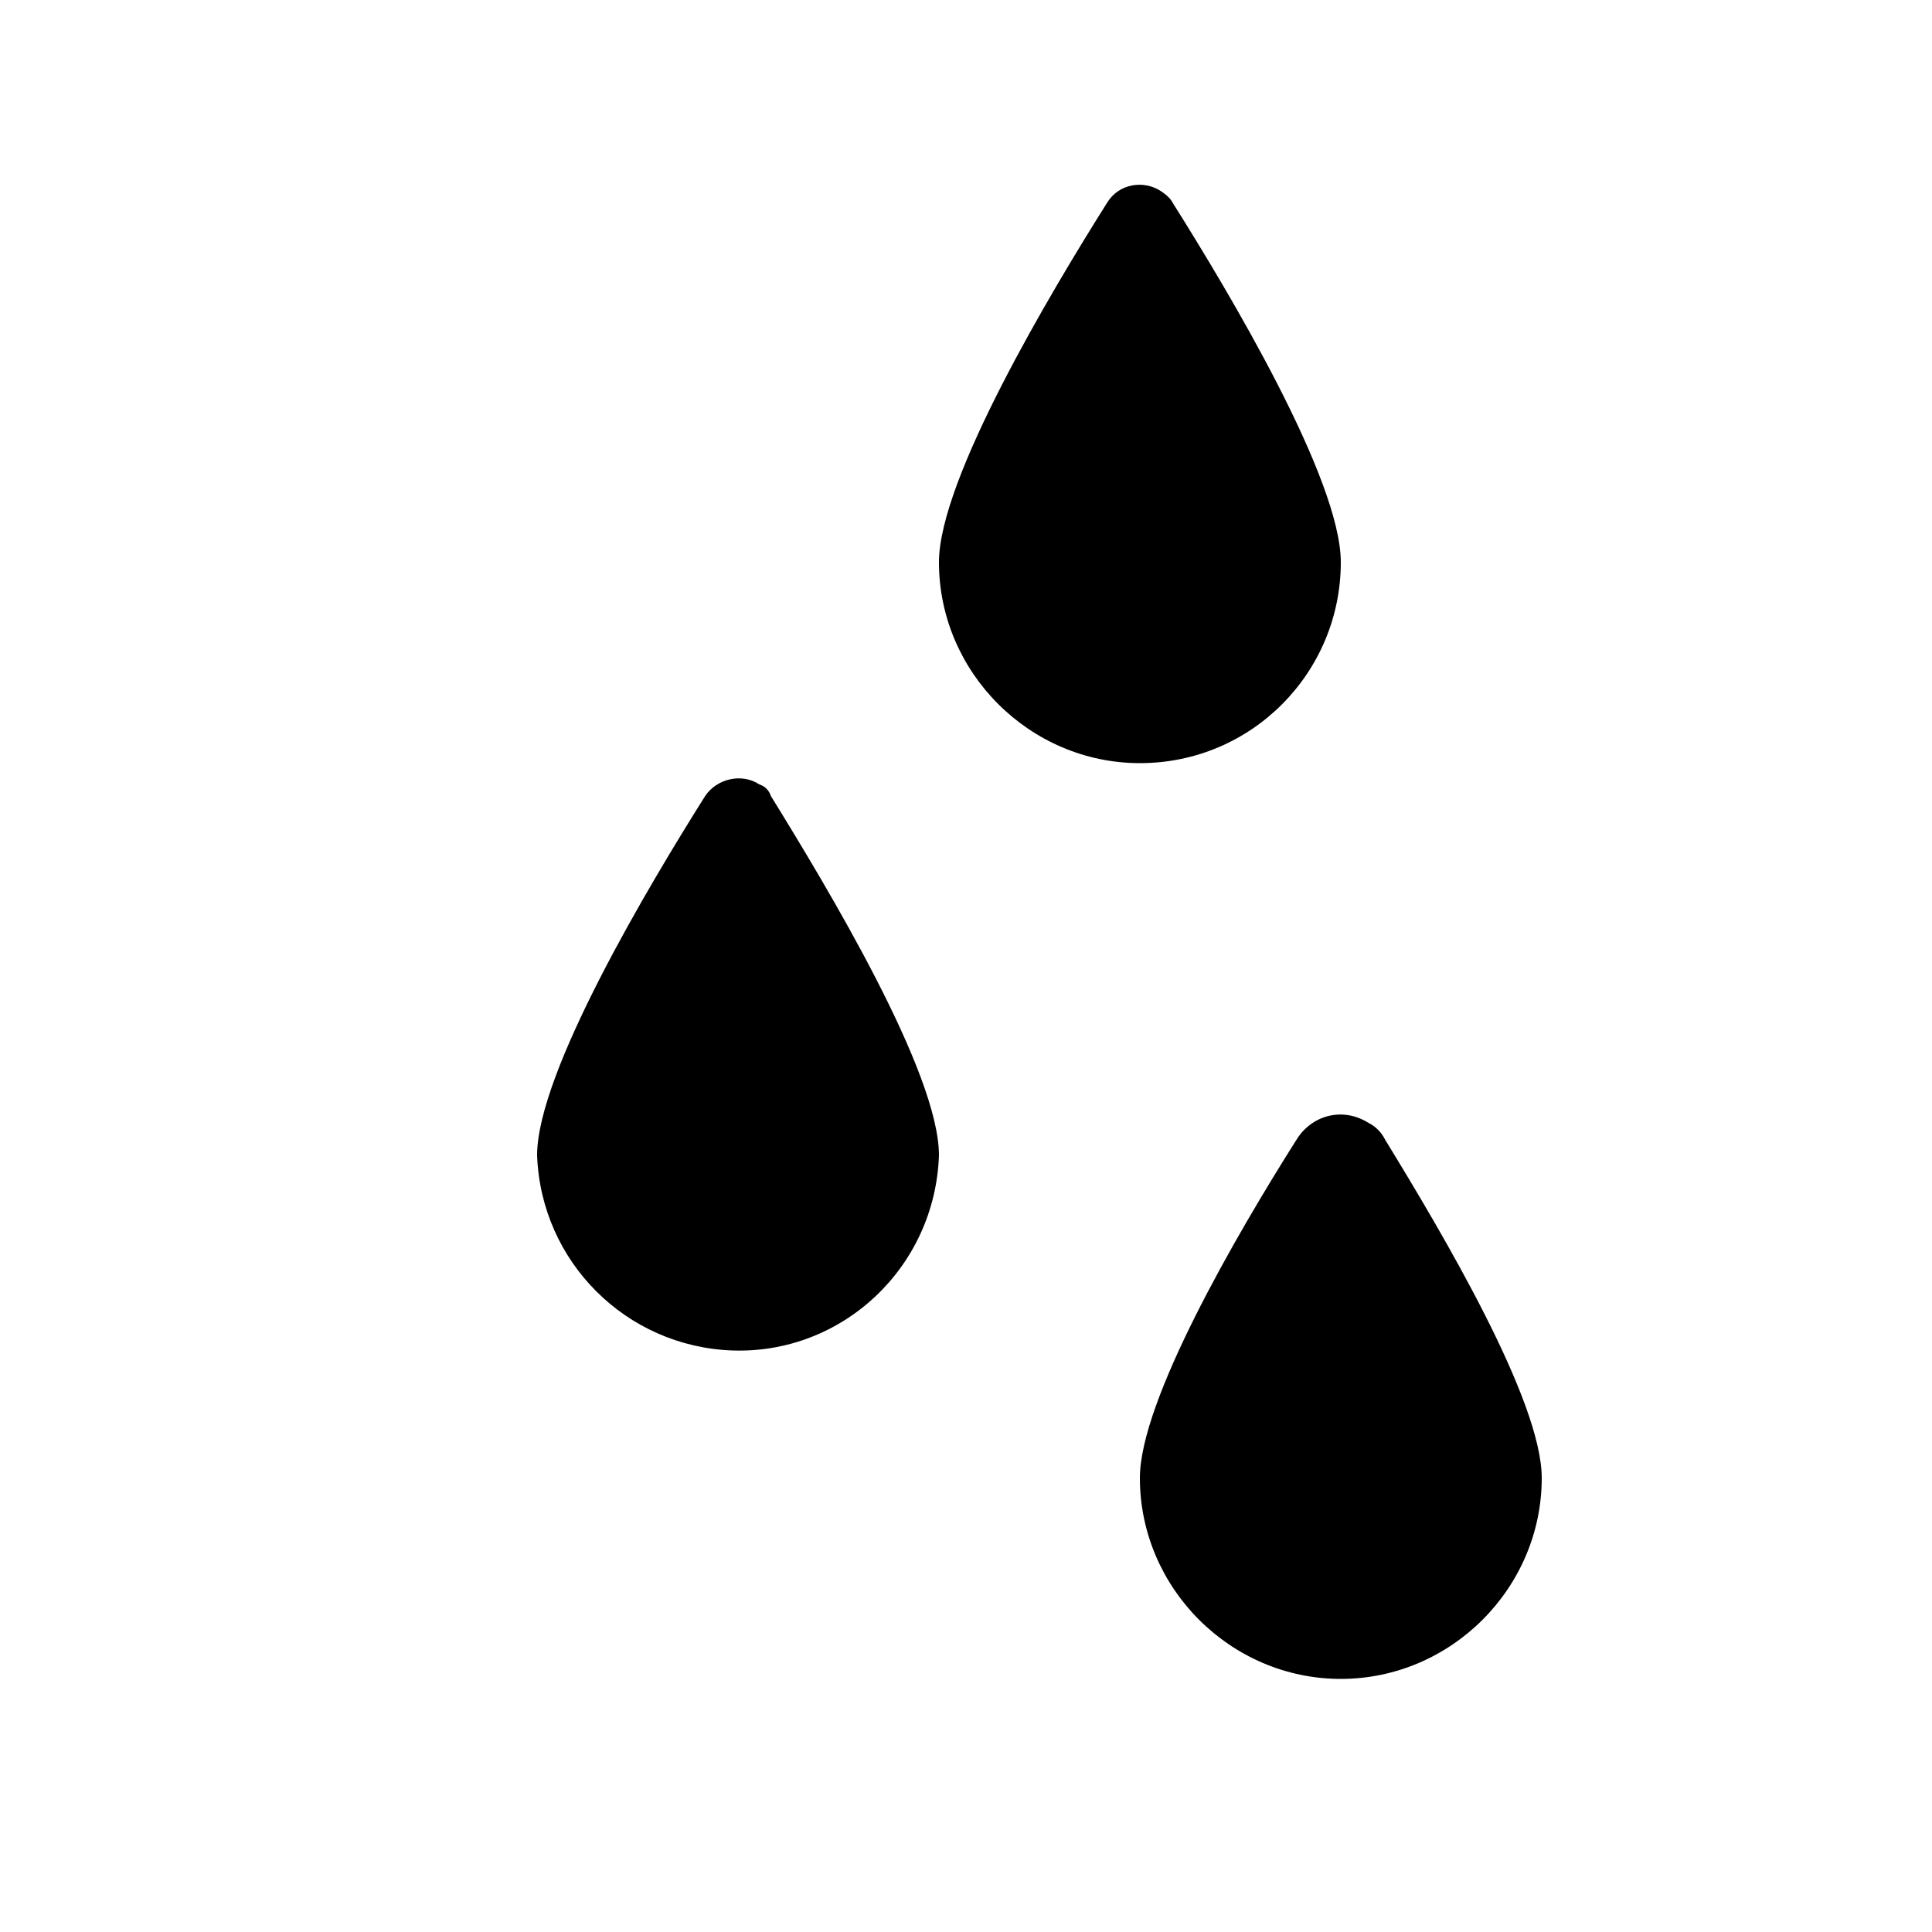 <?xml version="1.0" encoding="utf-8"?>
<!-- Generator: Adobe Illustrator 24.0.0, SVG Export Plug-In . SVG Version: 6.00 Build 0)  -->
<svg version="1.1" id="Layer_1" xmlns="http://www.w3.org/2000/svg" xmlns:xlink="http://www.w3.org/1999/xlink" x="0px" y="0px"
	 viewBox="0 0 100 100" style="enable-background:new 0 0 100 100;" xml:space="preserve">
<g>
	<path d="M69.4,29.1c0-4.3-5.8-14-8.7-18.6c-0.1-0.2-0.3-0.4-0.6-0.6c-0.9-0.6-2.2-0.4-2.8,0.6c-2.9,4.6-8.7,14.3-8.7,18.6
		c0,5.7,4.7,10.4,10.4,10.4C64.8,39.5,69.4,34.8,69.4,29.1z"/>
	<path d="M39.3,40.6c-0.9-0.6-2.2-0.3-2.8,0.6c-2.9,4.6-8.7,14.3-8.7,18.6c0.2,5.5,4.6,9.9,10.1,10.1c5.7,0.2,10.5-4.3,10.7-10.1
		c0-4.3-5.8-13.9-8.7-18.6C39.8,40.9,39.6,40.7,39.3,40.6z"/>
	<path d="M71.7,59c-0.2-0.4-0.5-0.7-0.9-0.9c-1.3-0.8-2.9-0.4-3.7,0.9C64,63.9,59,72.5,59,76.5c0,0,0,0,0,0
		c0,5.7,4.7,10.4,10.4,10.4c5.7,0,10.4-4.7,10.4-10.4C79.8,72.5,74.7,63.9,71.7,59z"/>
</g>
</svg>
